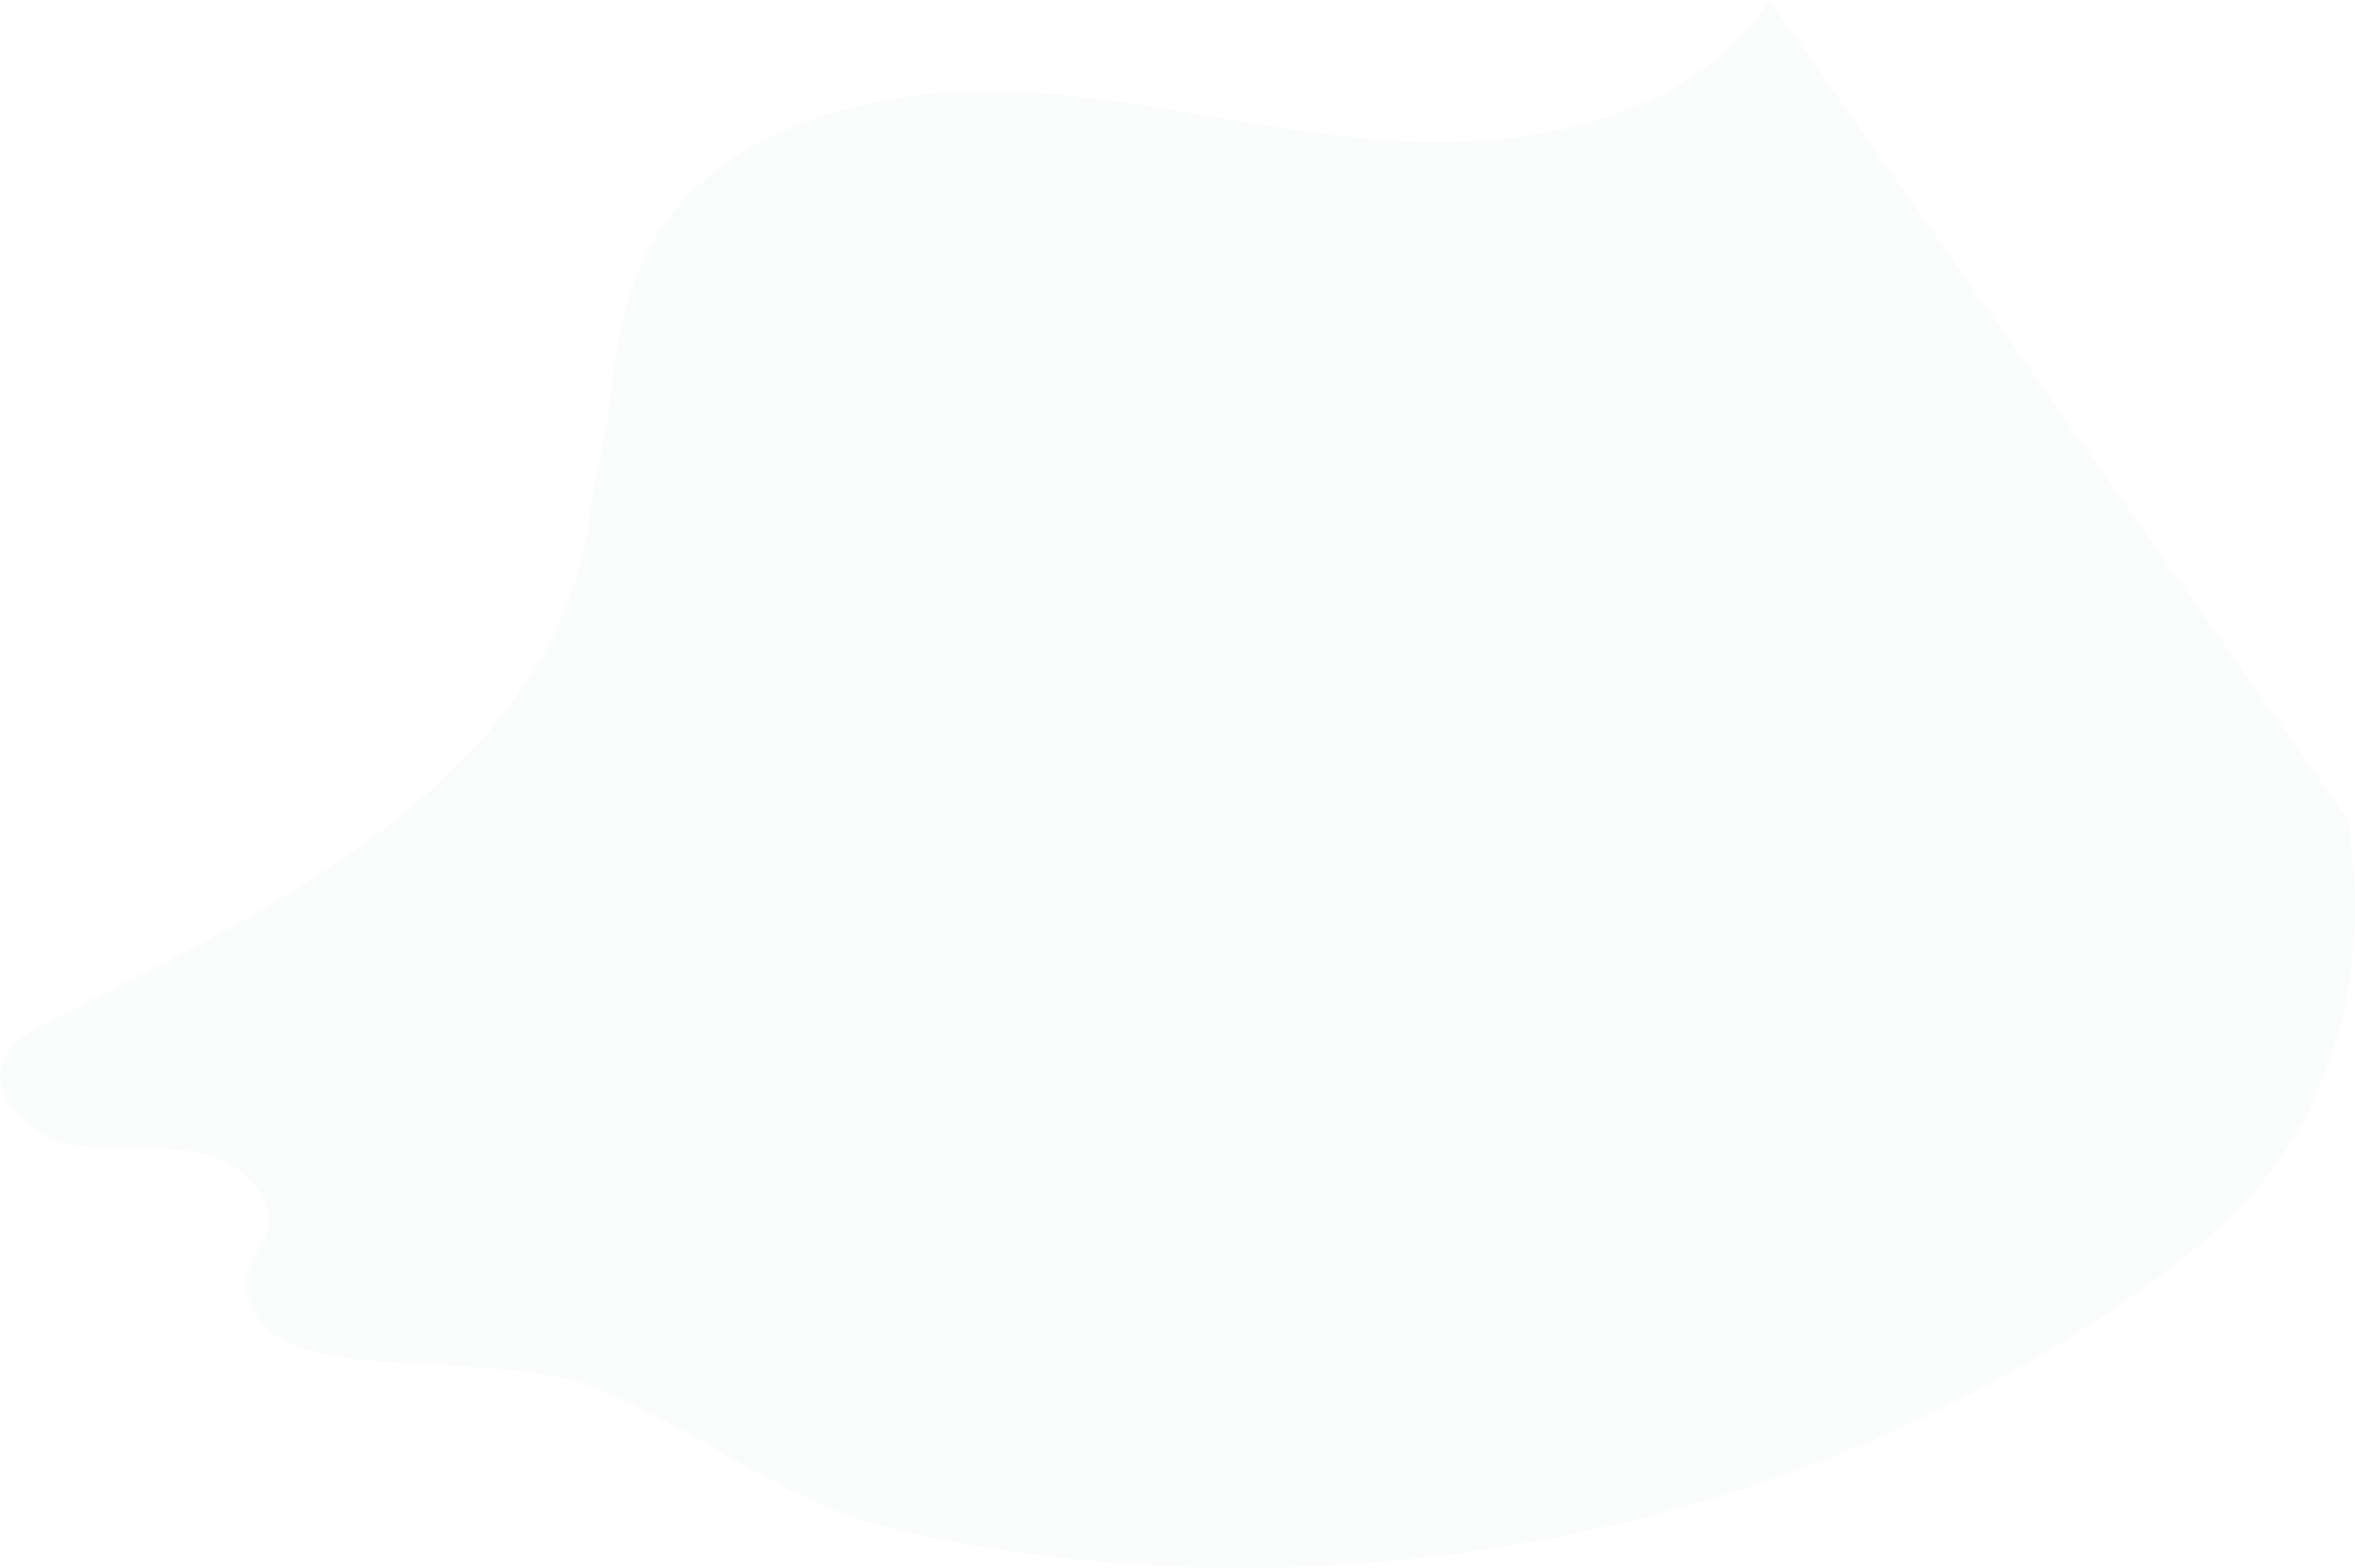 <svg xmlns="http://www.w3.org/2000/svg" width="1890.5" height="1258.985" viewBox="0 0 1890.5 1258.985">
  <path id="Path_1" data-name="Path 1" d="M2668.829-107.712c-56.339,88.579-179.8,118.974-289.823,113.694s-217.237-37.753-327.369-40.512-233,33.99-282.243,126.2c-19.464,36.452-26,77.22-30.492,117.318-3.8,33.935-12.851,65.753-17.269,99.052-23.037,173.55-192.694,281.243-343.64,358.451-30.612,15.659-61.621,30.645-91.883,46.891-13.125,7.043-26.966,14.782-33.7,27.457-15.377,28.915,16.8,62.29,50.4,69.7,48.765,10.76,106.44-9.407,145.544,28.6,9.037,8.786,16.02,20.253,15.749,32.446-.456,20.469-20.379,33.49-18.17,54.645,1.829,17.522,14.336,34.553,30.621,43.023,13.141,6.836,28.161,9.691,42.936,12.31,50.294,8.915,156.437,4.763,203.637,24.006,104.32,42.529,151.943,96.429,263.6,119.545a1281.479,1281.479,0,0,0,306.64,25.254c205.552-7.615,409.616-63.5,584.778-164.919q47.269-27.367,91.46-59.065c32.962-23.676,64.8-49.186,90.7-79.587,69.631-81.724,90.277-193.655,72.722-296.868" transform="translate(-1248.454 107.712)" fill="#d1dfdf" opacity="0.09"/>
</svg>
